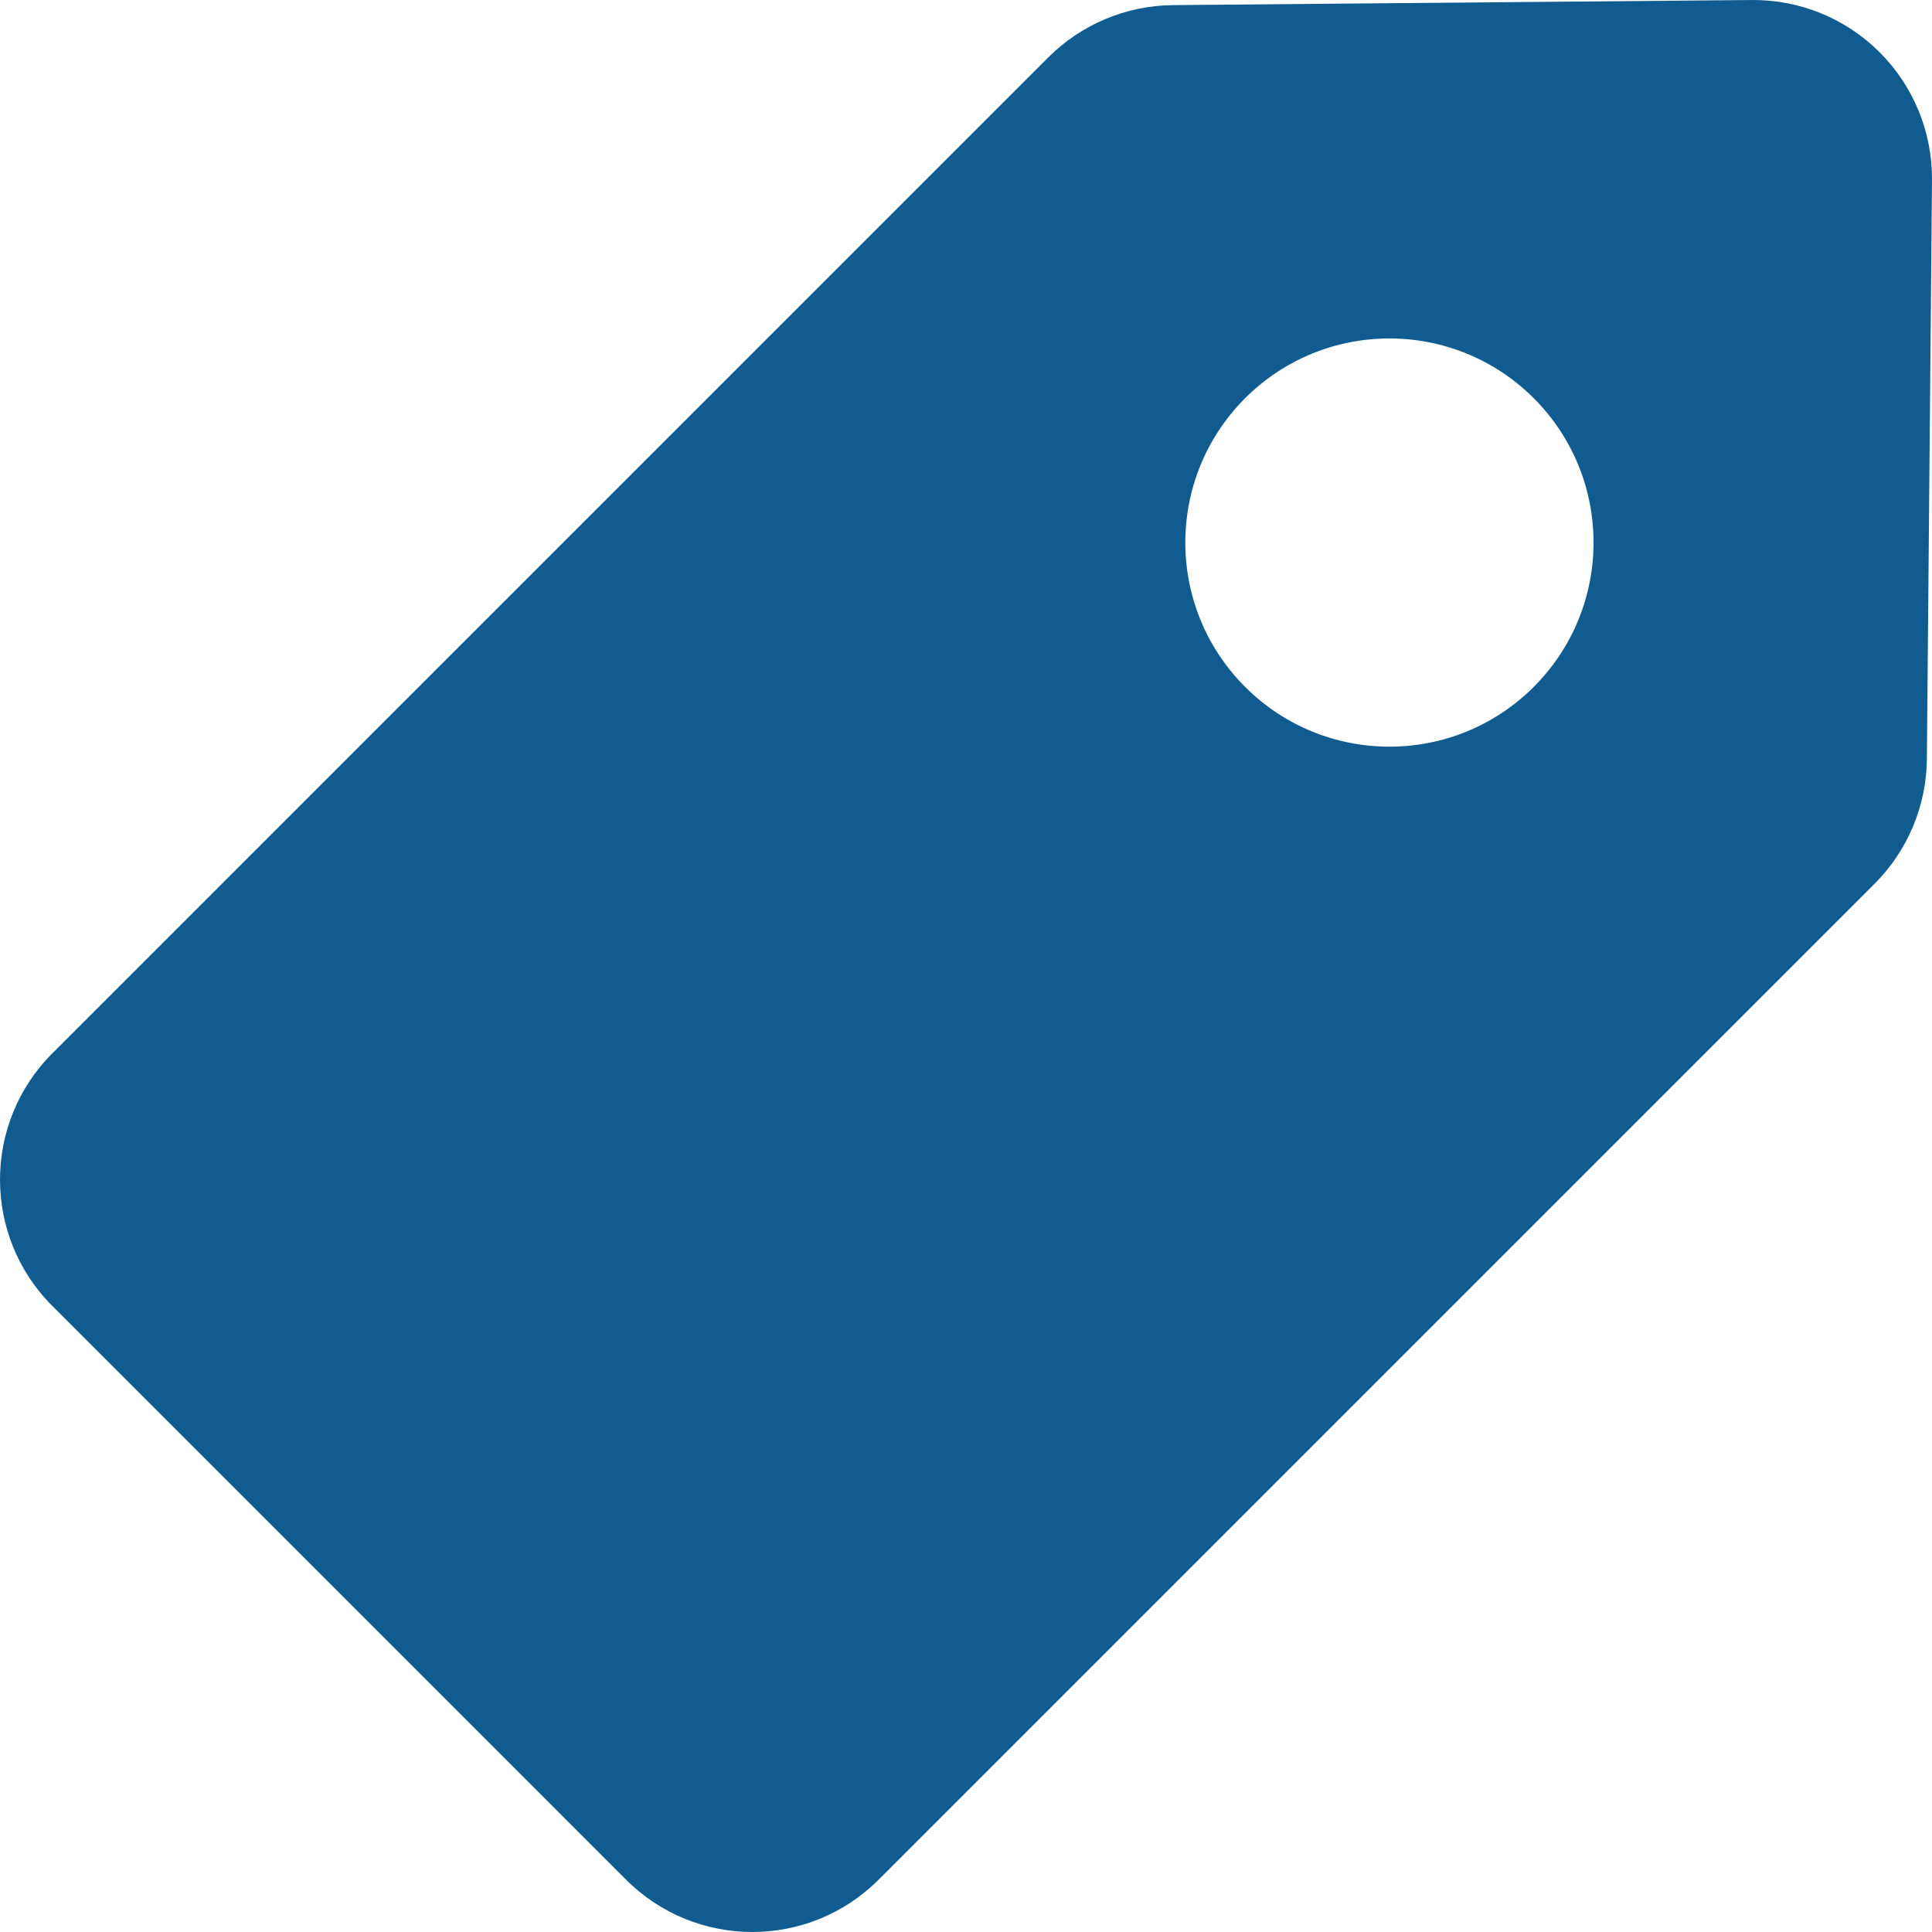 <?xml version="1.0" encoding="iso-8859-1"?>
<!-- Generator: Adobe Illustrator 18.0.0, SVG Export Plug-In . SVG Version: 6.00 Build 0)  -->
<!DOCTYPE svg PUBLIC "-//W3C//DTD SVG 1.1//EN" "http://www.w3.org/Graphics/SVG/1.1/DTD/svg11.dtd">
<svg fill='#105c91' version="1.1" id="Capa_1" xmlns="http://www.w3.org/2000/svg" xmlns:xlink="http://www.w3.org/1999/xlink" x="0px" y="0px"
	 viewBox="0 0 320 320" style="enable-background:new 0 0 320 320;" xml:space="preserve">
<path d="M311.336,8.666c-5.612-5.615-13.243-8.734-21.178-8.664L194.28,0.847c-7.755,0.068-15.172,3.18-20.656,8.664L8.664,174.472
	c-11.552,11.549-11.552,30.279,0,41.832l95.031,95.029c11.552,11.555,30.281,11.555,41.834,0l164.961-164.957
	c5.483-5.486,8.594-12.902,8.662-20.658l0.847-95.877C320.069,21.908,316.947,14.275,311.336,8.666z M254.039,113.767
	c-13.203,13.207-34.608,13.205-47.811,0.002c-13.202-13.199-13.202-34.604,0.001-47.811c13.203-13.199,34.607-13.197,47.81,0
	C267.241,79.164,267.242,100.568,254.039,113.767z"/>
<g>
</g>
<g>
</g>
<g>
</g>
<g>
</g>
<g>
</g>
<g>
</g>
<g>
</g>
<g>
</g>
<g>
</g>
<g>
</g>
<g>
</g>
<g>
</g>
<g>
</g>
<g>
</g>
<g>
</g>
</svg>
